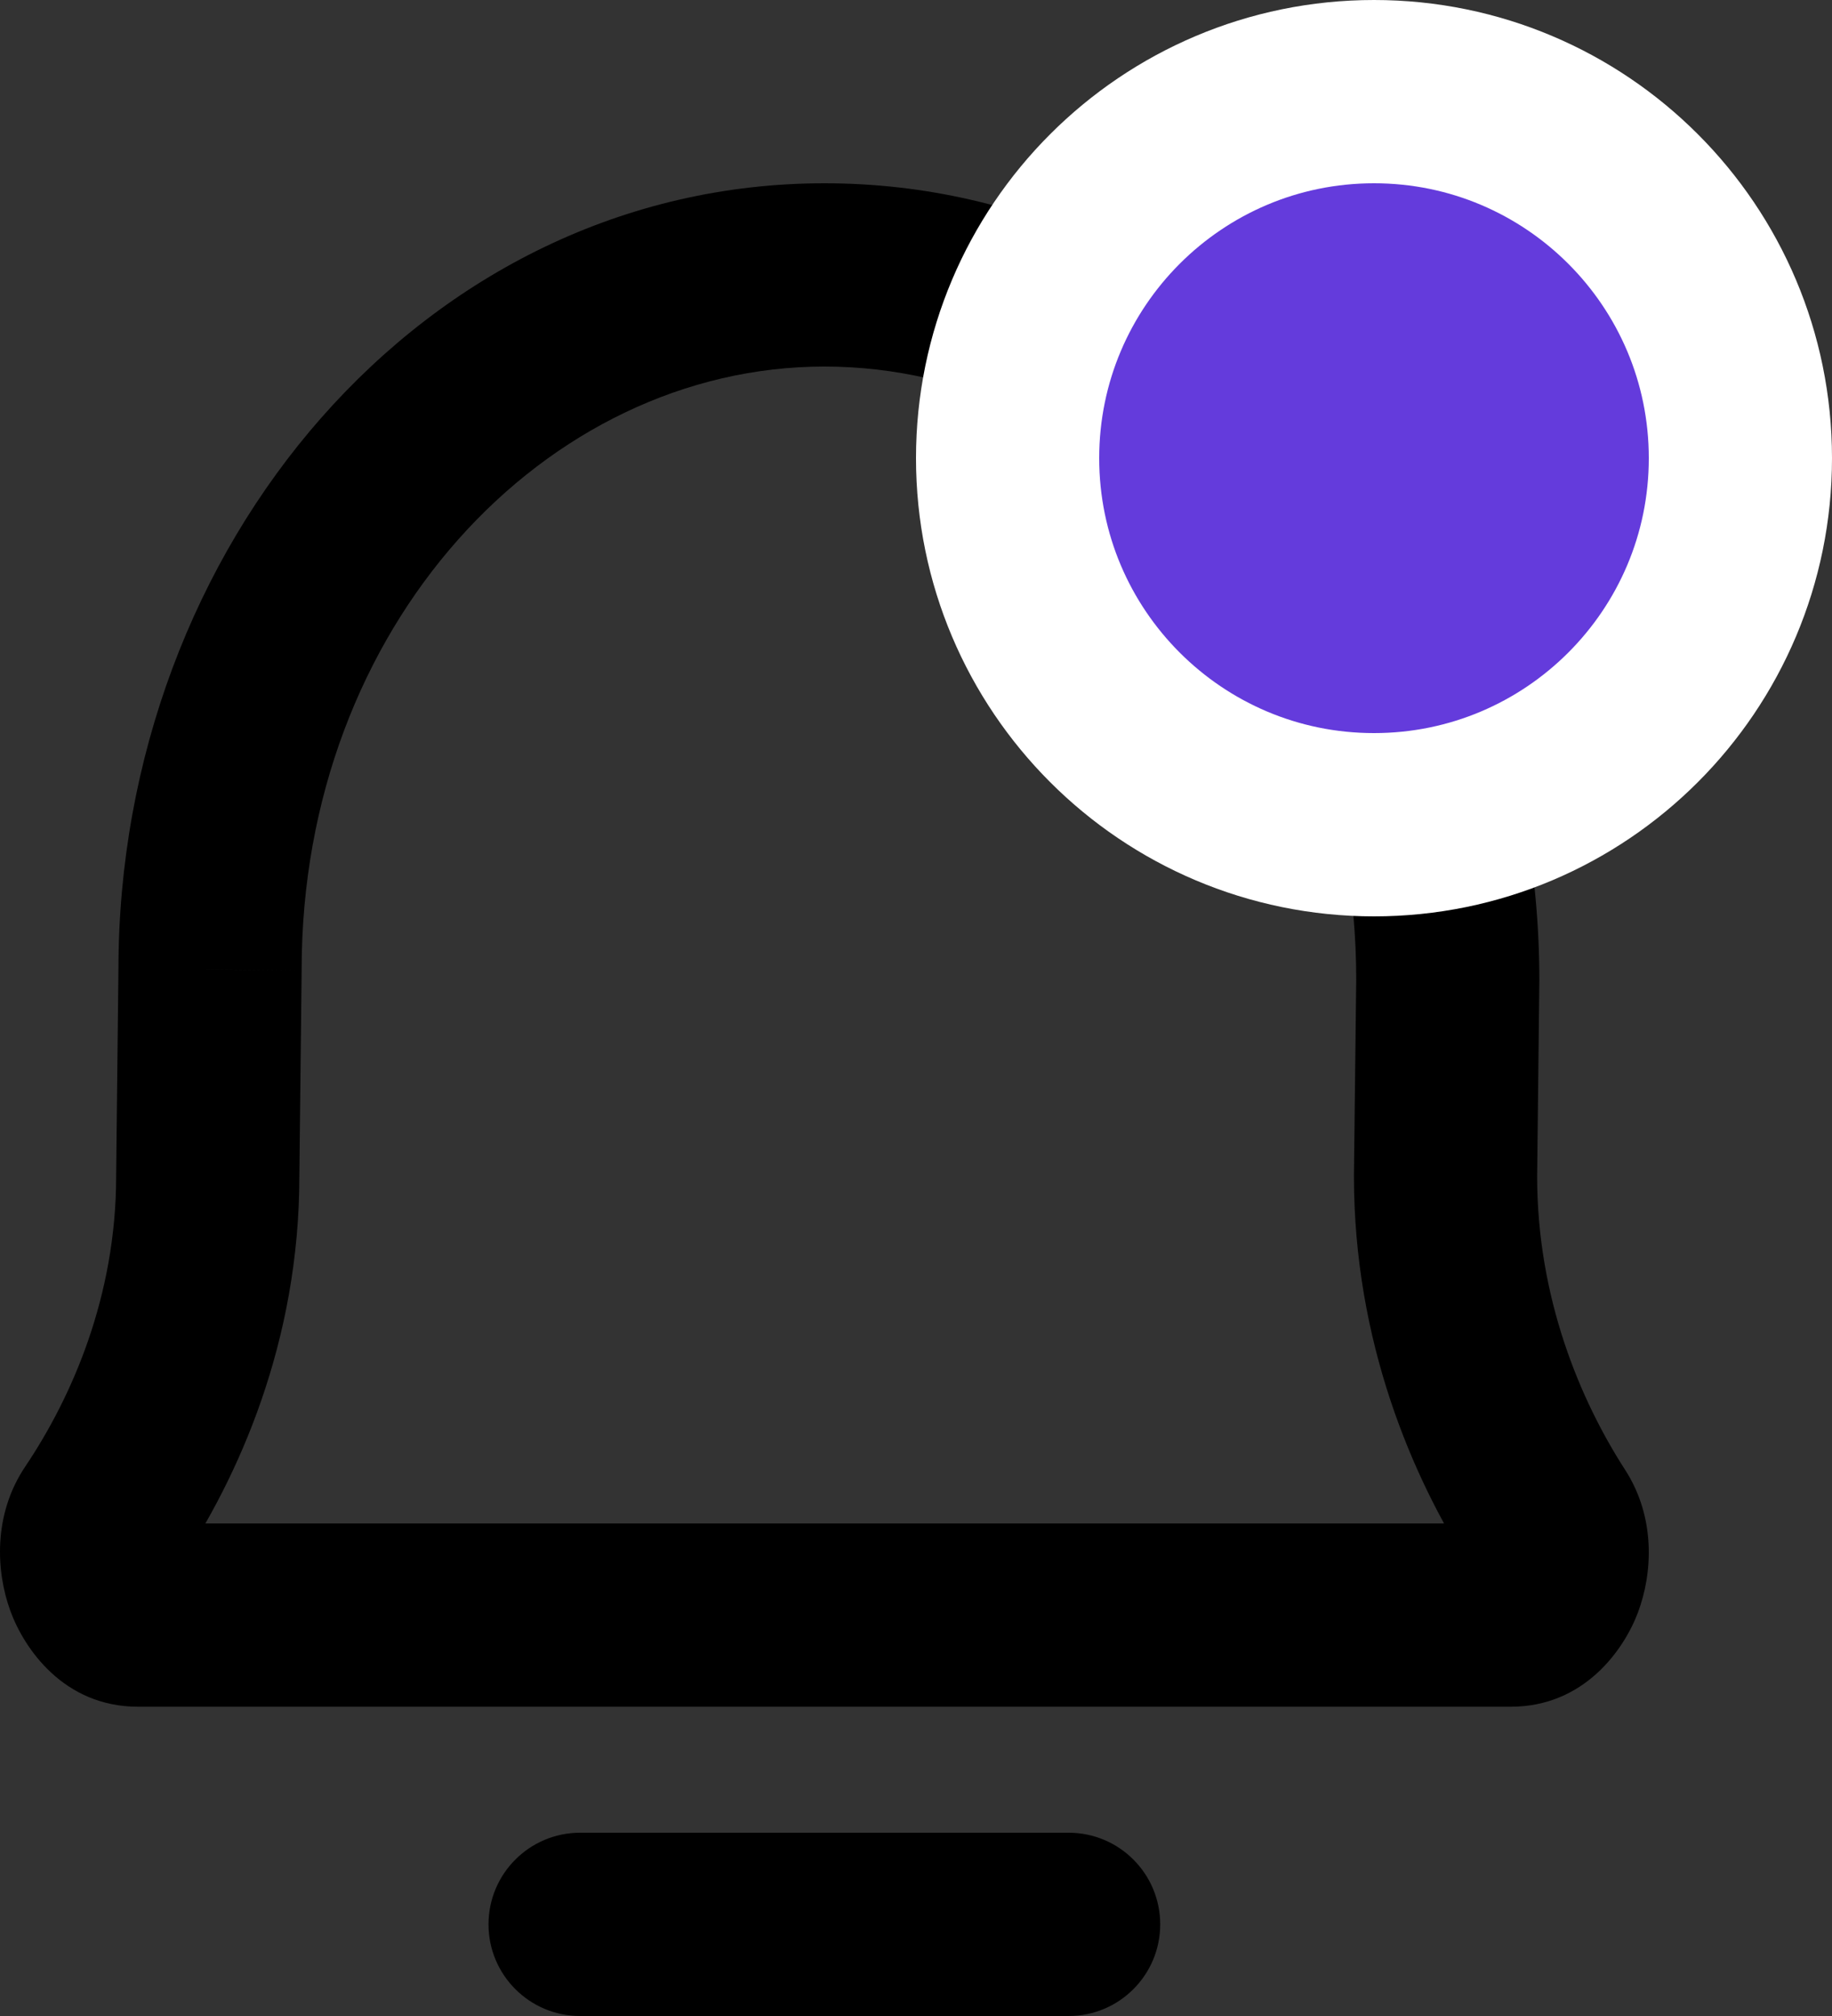 <svg width="20" height="22" viewBox="0 0 20 22" fill="none" xmlns="http://www.w3.org/2000/svg">
<rect x="0" y="0" width="20" height="22" fill="#333333" stroke="none"/>
<path d="M2.268 12.835L1.268 12.824V12.835H2.268ZM2.293 10.581L3.293 10.592V10.581H2.293ZM15.781 12.835L14.781 12.824V12.835H15.781ZM15.806 10.693L16.805 10.704V10.693H15.806ZM6.333 20C5.781 20 5.333 20.448 5.333 21C5.333 21.552 5.781 22 6.333 22V20ZM11.666 22C12.219 22 12.666 21.552 12.666 21C12.666 20.448 12.219 20 11.666 20V22ZM1.935 17.12C2.608 16.12 3.268 14.637 3.268 12.835H1.268C1.268 14.143 0.787 15.244 0.275 16.005L1.935 17.12ZM3.268 12.846L3.293 10.592L1.293 10.571L1.268 12.824L3.268 12.846ZM17.741 16.039C17.25 15.278 16.781 14.165 16.781 12.835H14.781C14.781 14.637 15.415 16.121 16.06 17.122L17.741 16.039ZM16.781 12.846L16.805 10.704L14.806 10.682L14.781 12.824L16.781 12.846ZM16.805 10.693C16.805 6.011 13.422 2 9 2V4C12.095 4 14.806 6.878 14.806 10.693H16.805ZM16.493 18.625C17.295 18.625 17.728 18.003 17.881 17.598C18.042 17.17 18.078 16.561 17.741 16.039L16.06 17.122C16.01 17.045 16.001 16.981 16 16.955C15.999 16.928 16.002 16.91 16.009 16.893C16.014 16.878 16.036 16.827 16.103 16.767C16.178 16.701 16.314 16.625 16.493 16.625V18.625ZM3.293 10.581C3.293 6.828 5.959 4 9 4V2C4.632 2 1.293 5.961 1.293 10.581H3.293ZM1.507 16.625C1.69 16.625 1.828 16.704 1.901 16.771C1.967 16.83 1.987 16.881 1.992 16.893C1.997 16.908 2.001 16.924 1.999 16.95C1.998 16.975 1.989 17.041 1.935 17.12L0.275 16.005C-0.077 16.529 -0.044 17.149 0.113 17.579C0.261 17.985 0.692 18.625 1.507 18.625V16.625ZM16.493 16.625H1.507V18.625H16.493V16.625ZM6.333 22H11.666V20H6.333V22Z" fill="black"/>
<path d="M15 9C17.209 9 19 7.209 19 5C19 2.791 17.209 1 15 1C12.791 1 11 2.791 11 5C11 7.209 12.791 9 15 9Z" fill="#643BDC" stroke="white" stroke-width="2"/>
</svg>
